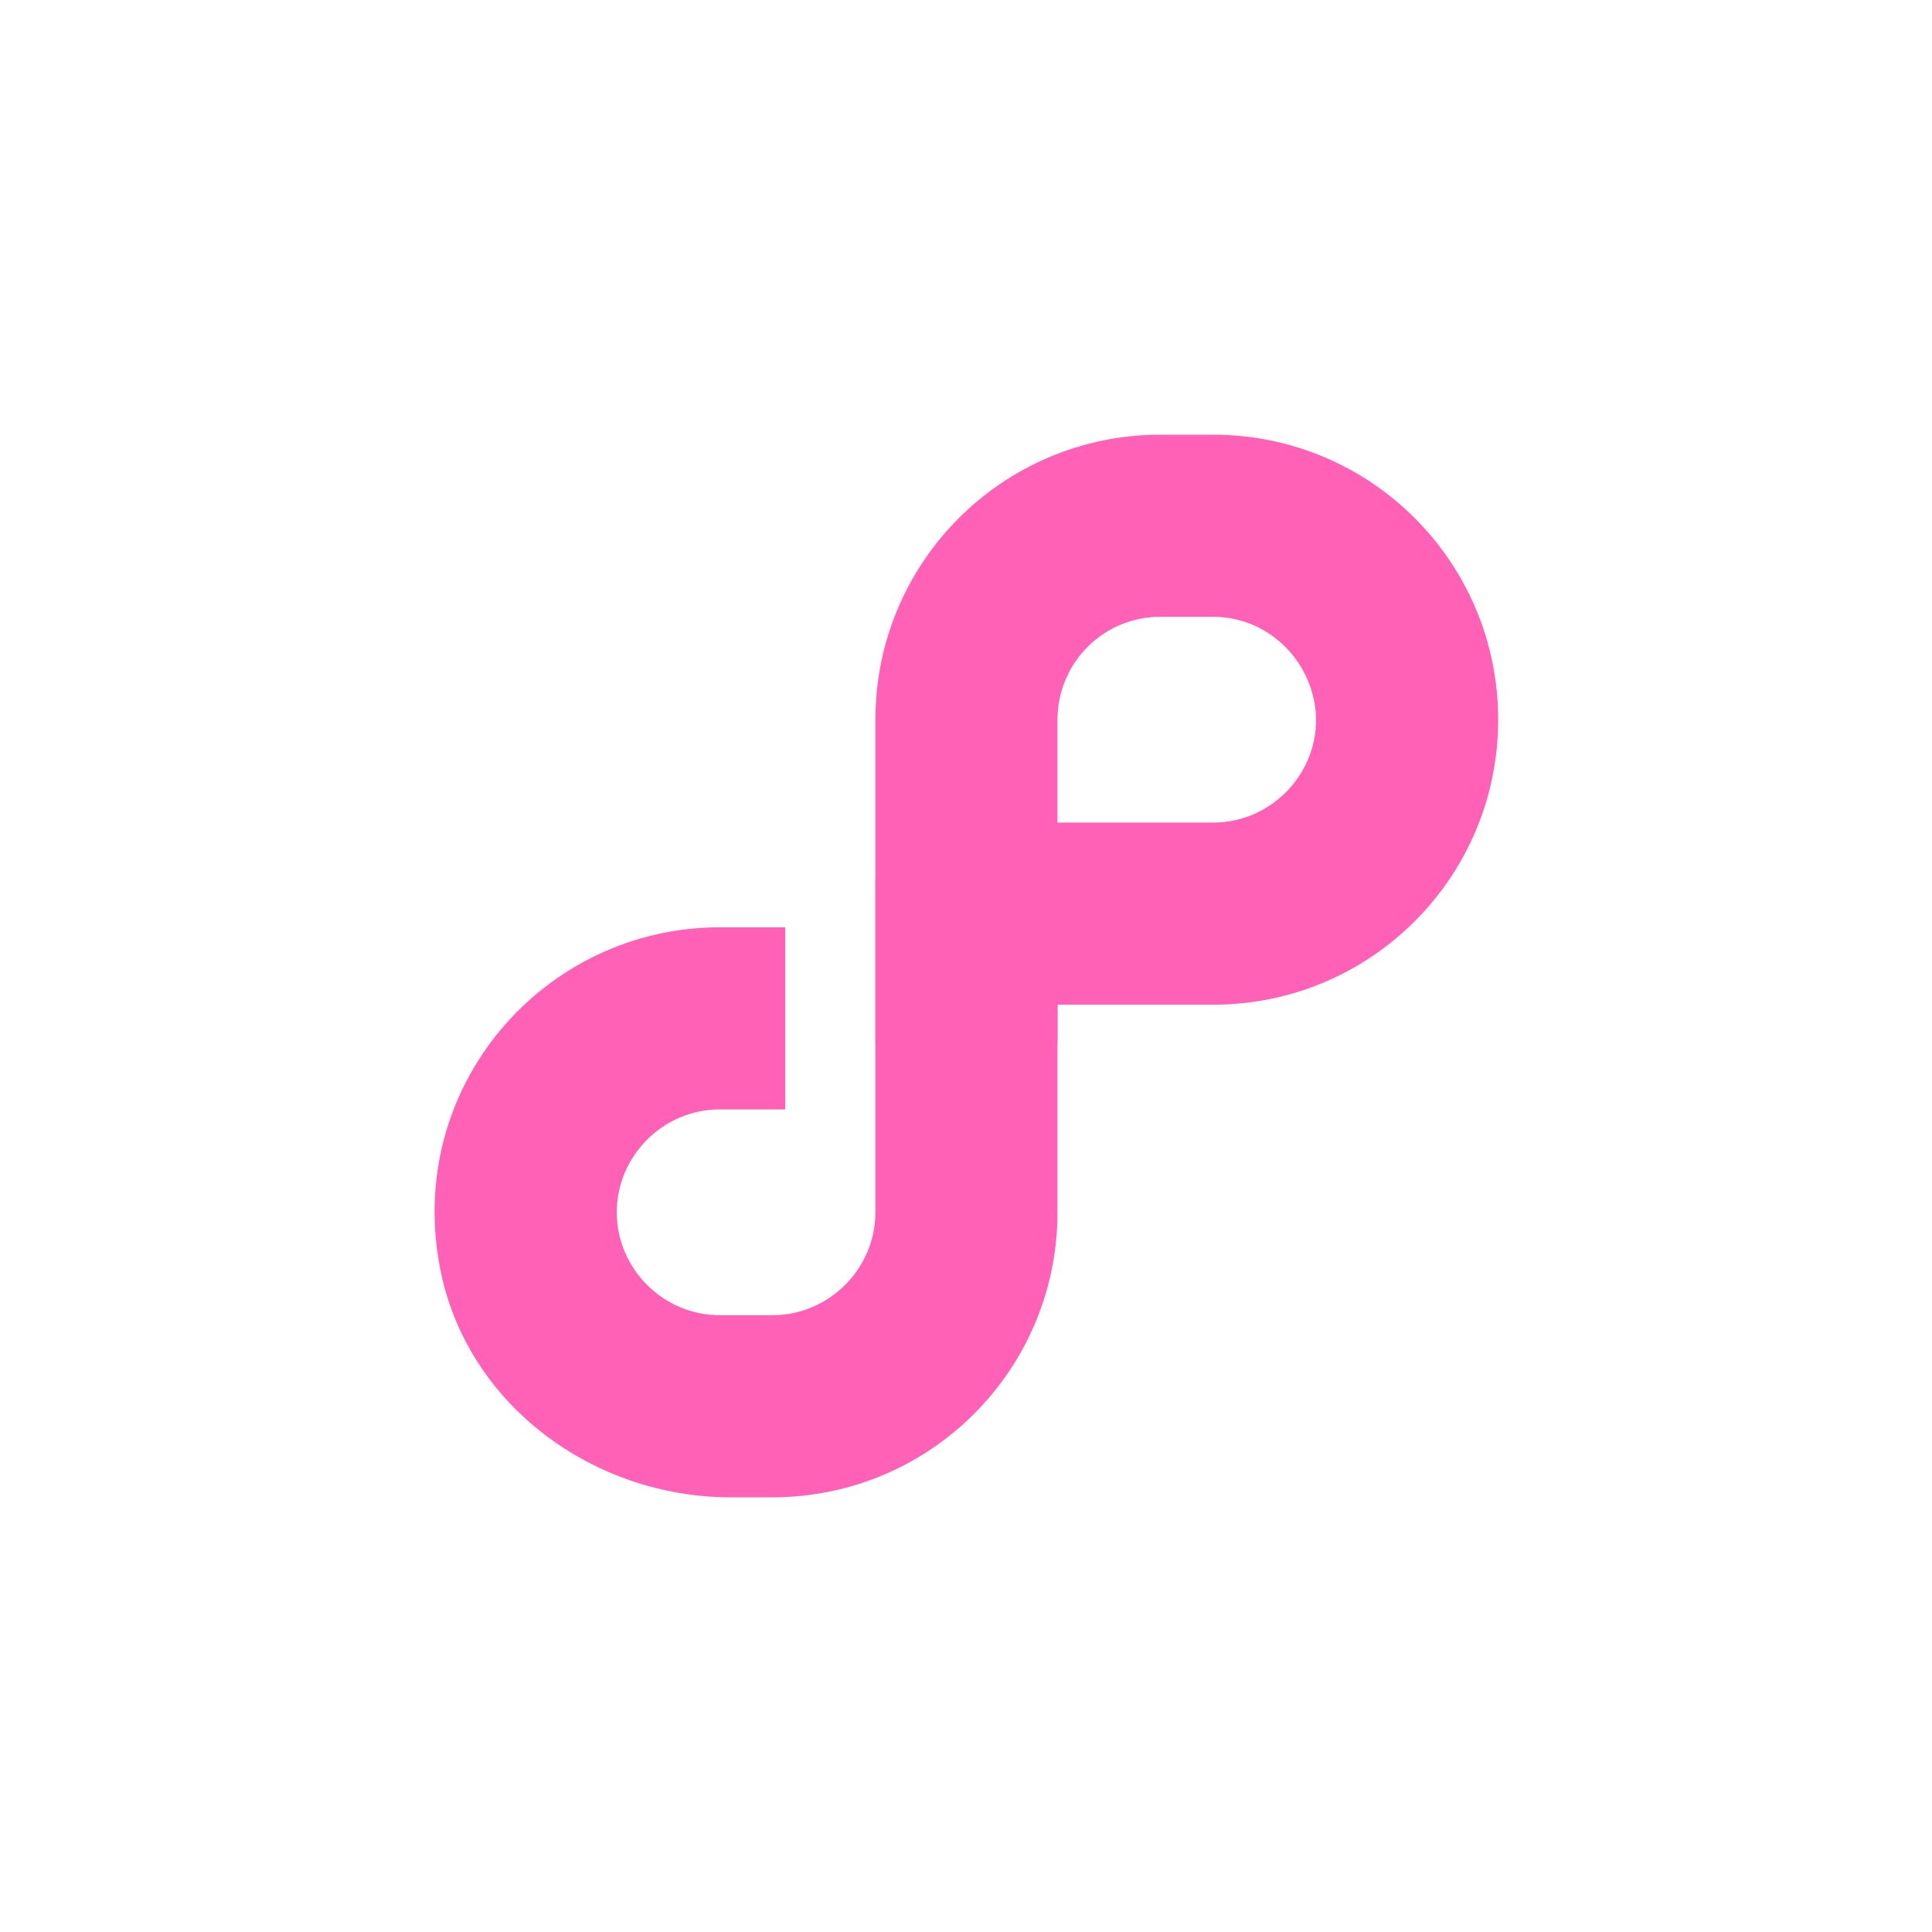 <svg width="39" height="39" viewBox="0 0 39 39" fill="none" xmlns="http://www.w3.org/2000/svg">
<path d="M15.594 30.225H14.748C11.973 30.225 9.418 28.35 8.885 25.611C8.168 21.935 10.98 18.719 14.528 18.719H15.851V22.395H14.528C13.388 22.395 12.451 23.332 12.451 24.472C12.451 25.611 13.388 26.549 14.528 26.549H15.594C16.733 26.549 17.671 25.611 17.671 24.472V17.818C17.671 16.807 18.498 15.98 19.509 15.98C20.52 15.98 21.347 16.807 21.347 17.818V24.472C21.347 27.652 18.773 30.225 15.594 30.225Z" fill="#FF61B6"/>
<path d="M19.509 22.781C18.498 22.781 17.671 21.954 17.671 20.943V14.528C17.671 11.348 20.244 8.775 23.424 8.775H24.49C27.67 8.775 30.243 11.348 30.243 14.528C30.243 17.708 27.67 20.281 24.49 20.281H21.421C21.402 20.281 21.365 20.281 21.347 20.281V20.943C21.347 21.954 20.52 22.781 19.509 22.781ZM23.424 12.451C22.266 12.451 21.347 13.388 21.347 14.528V16.605C21.365 16.605 21.402 16.605 21.421 16.605H24.49C25.63 16.605 26.567 15.668 26.567 14.528C26.549 13.388 25.63 12.451 24.49 12.451H23.424Z" fill="#FF61B6"/>
</svg>
